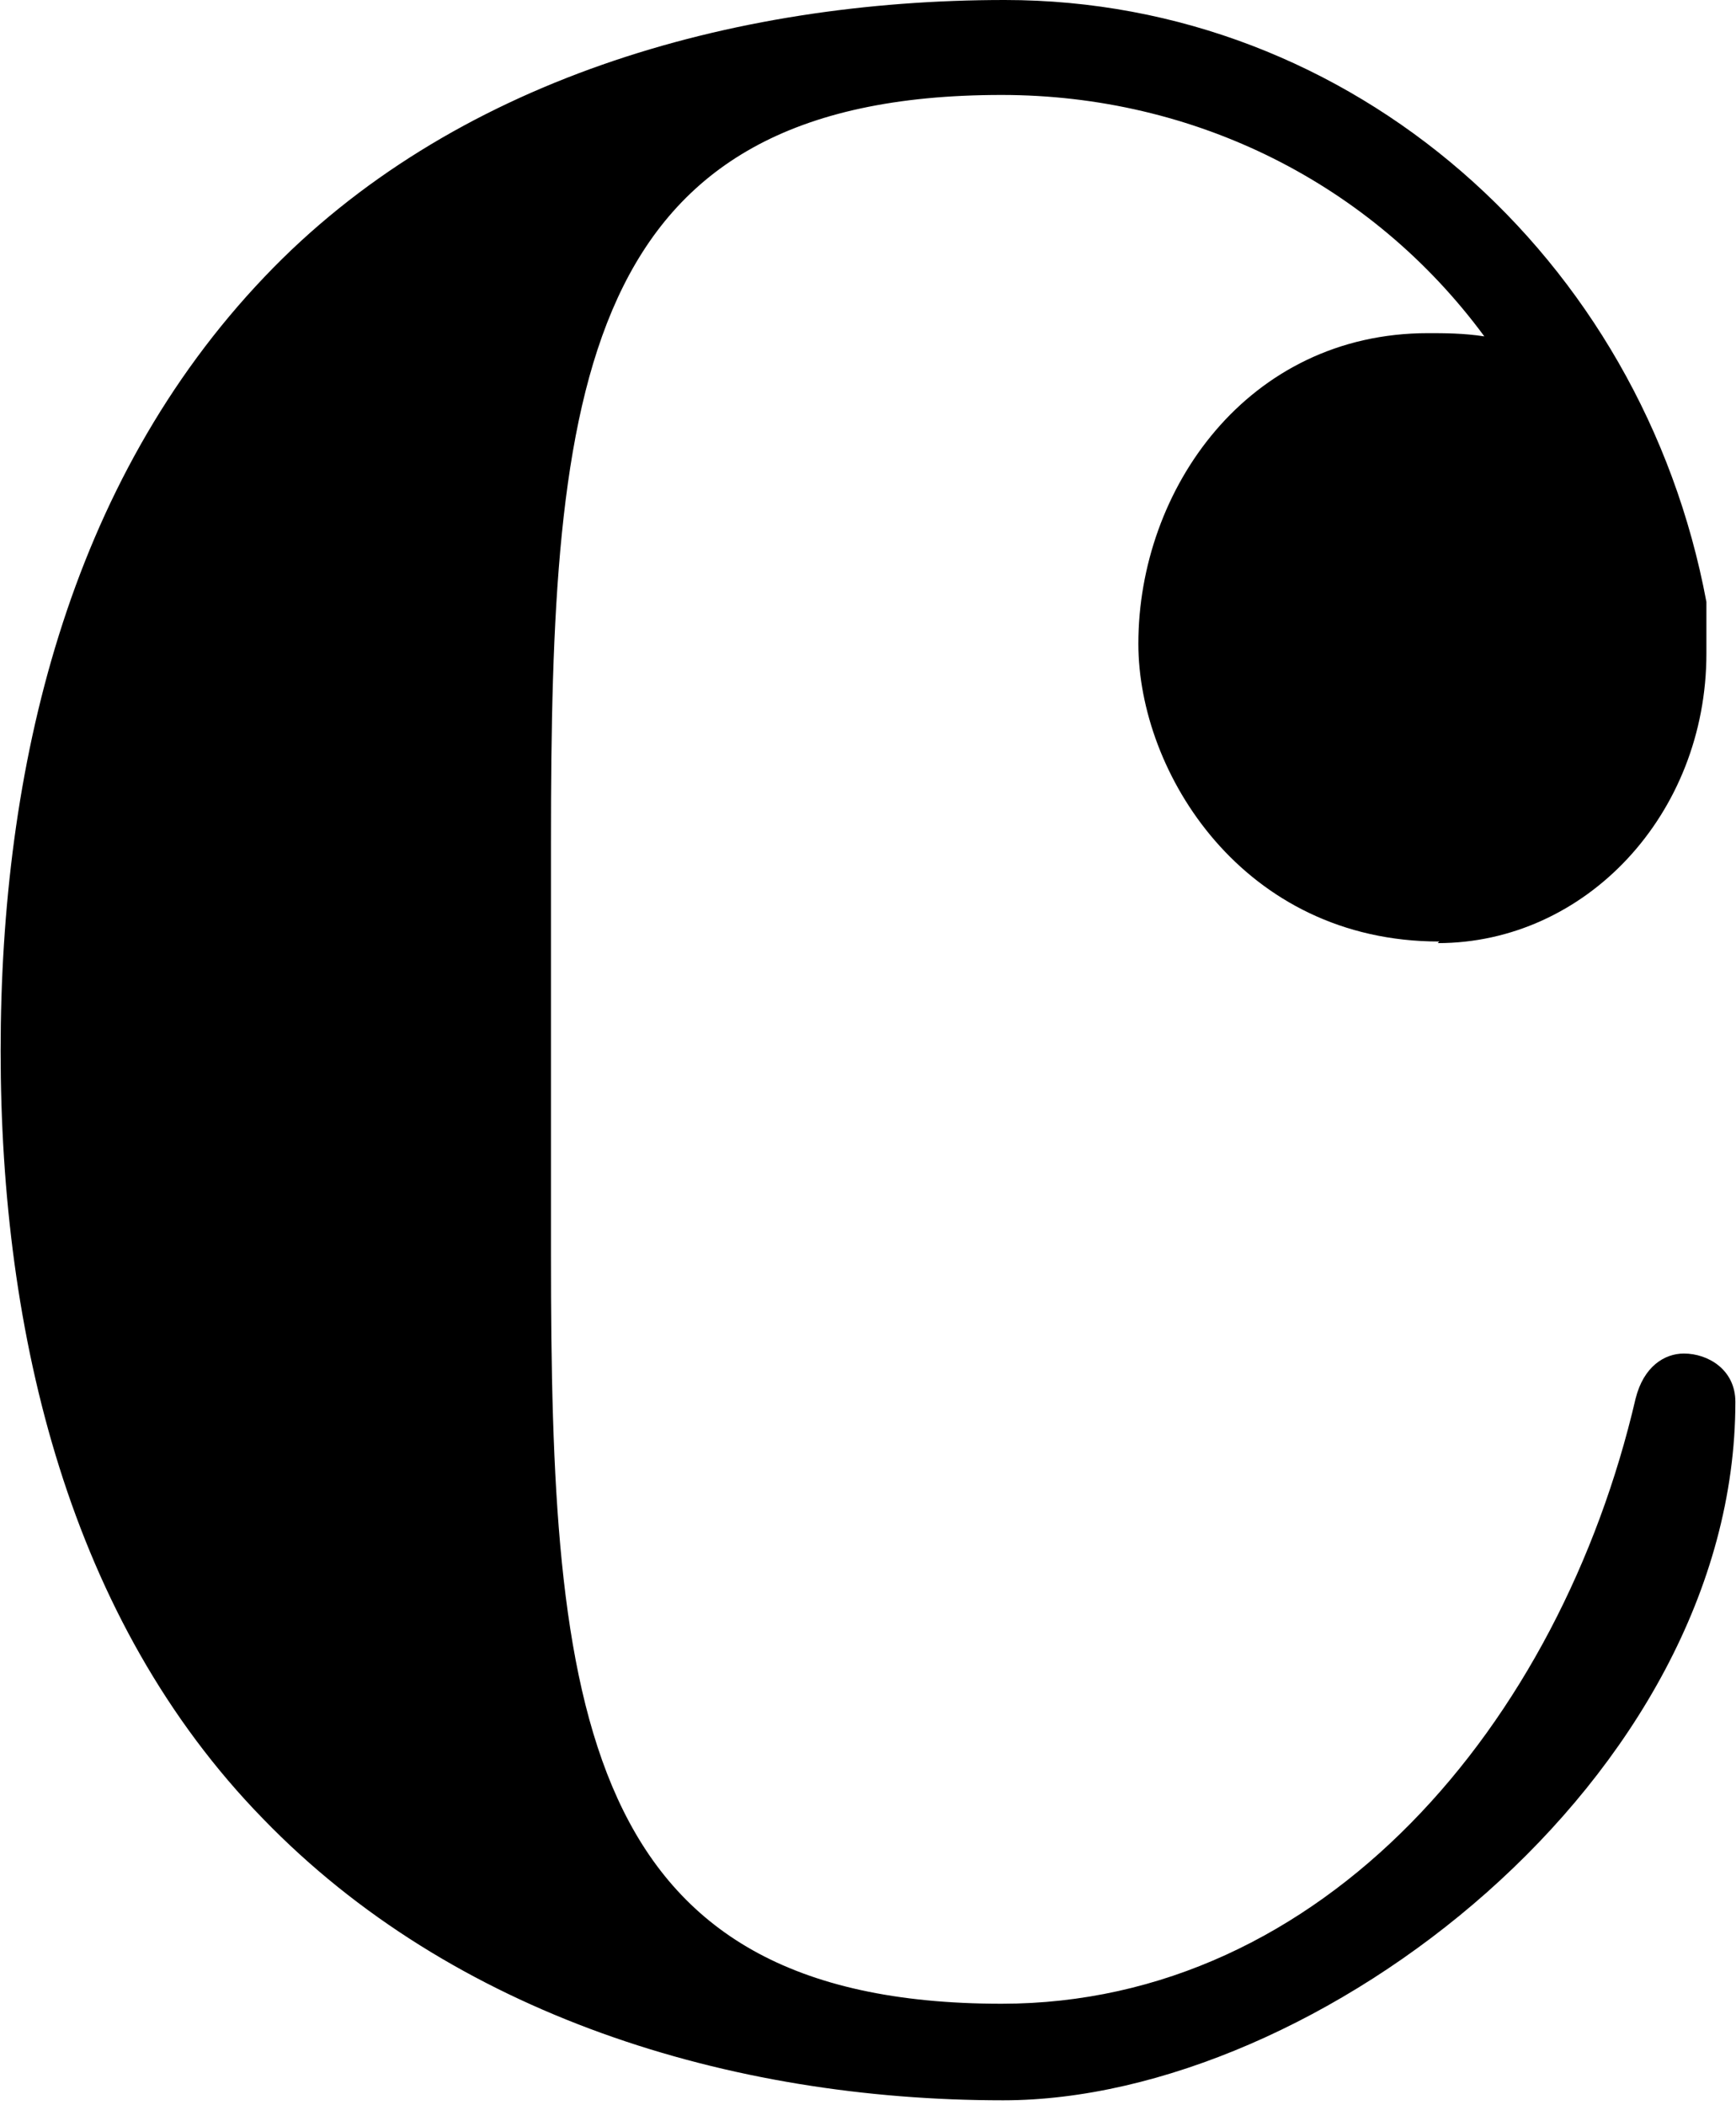 <svg xmlns="http://www.w3.org/2000/svg" width="11503.57" height="13947.84" viewBox="0 0 10.78 13.08"><path fill="currentColor" d="M8.94 5.85C7.72 5.85 7.07 4.8 7.07 4c0-.96.68-1.93 1.8-1.93.1 0 .22 0 .35.02-.7-.95-1.8-1.5-3-1.5-2.63 0-2.8 1.82-2.8 4.64V7.8c0 2.8.17 4.65 2.8 4.65 2 0 3.47-1.74 3.94-3.76.05-.2.18-.28.3-.28.15 0 .32.1.32.3 0 2.34-2.6 4.34-4.55 4.34-1.7 0-3.42-.53-4.6-1.75C.43 10.07 0 8.3 0 6.53 0 4.77.42 3 1.64 1.72 2.8.5 4.54 0 6.24 0 8.4 0 10.2 1.6 10.6 3.74v.32c0 1-.75 1.8-1.67 1.8z"/></svg>